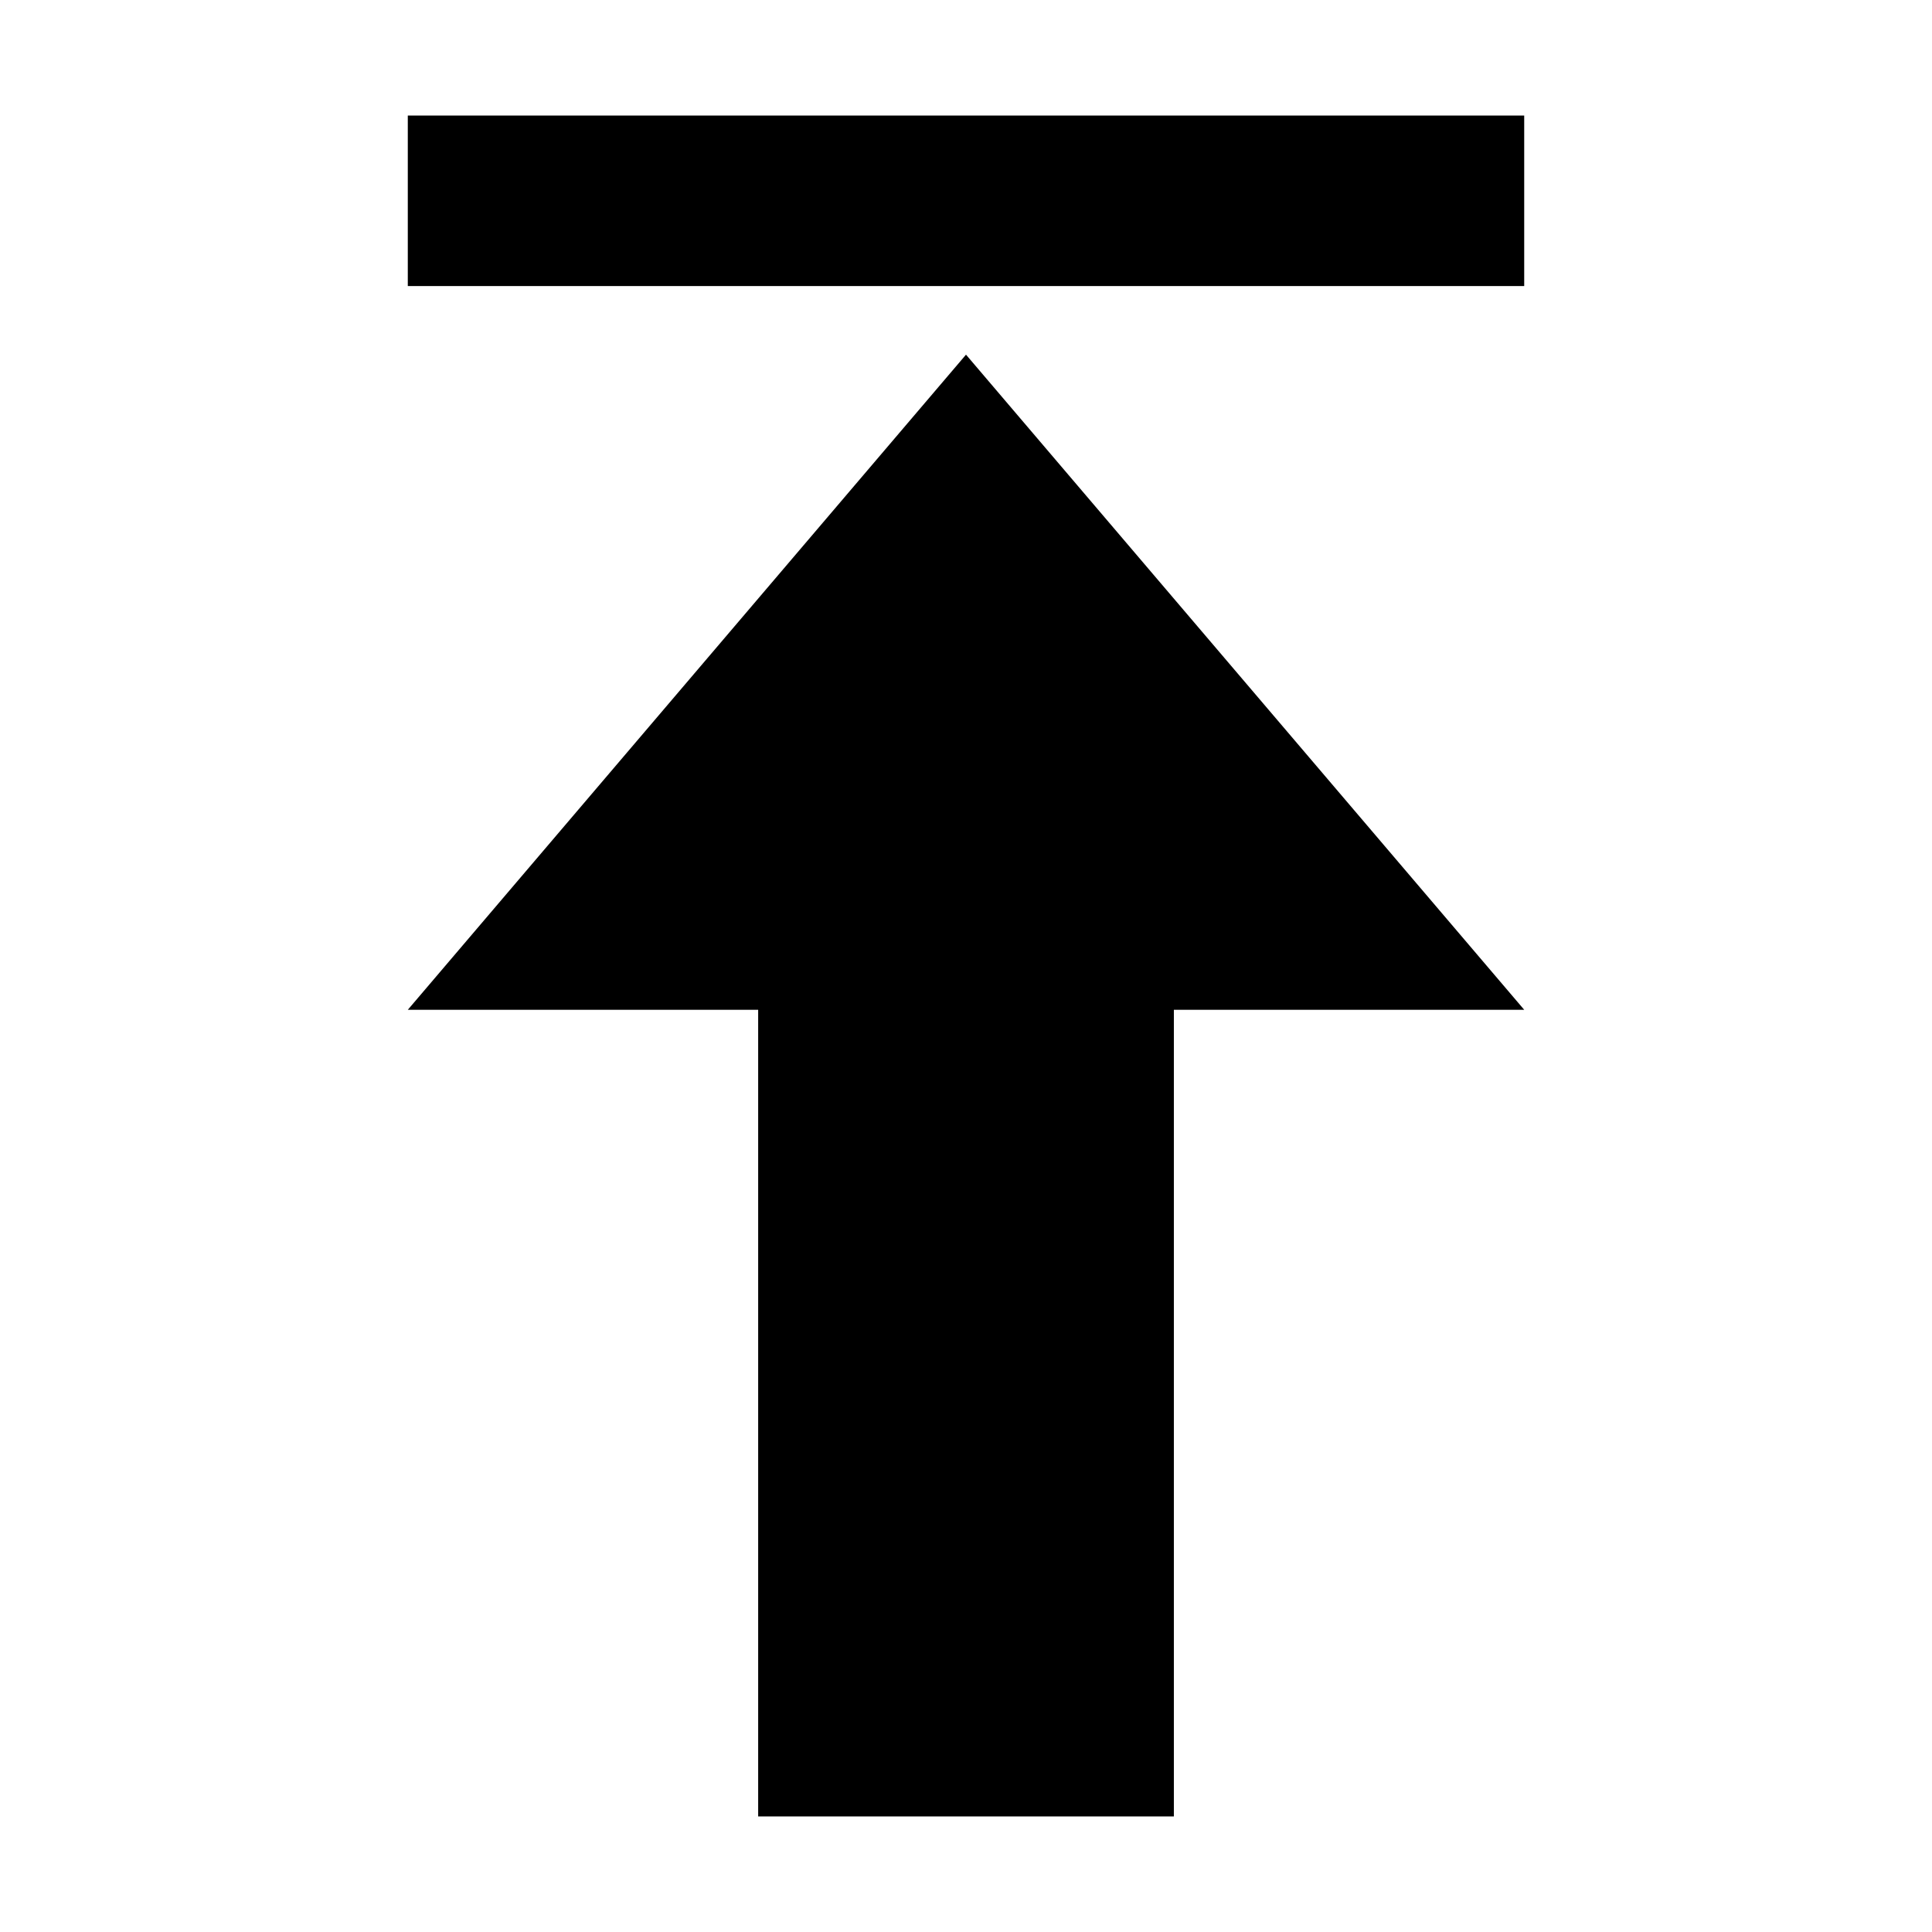 <?xml version="1.0" encoding="UTF-8"?>
<svg width="1200pt" height="1200pt" version="1.1" viewBox="0 0 1200 1200" xmlns="http://www.w3.org/2000/svg">
 <g>
  <path d="m253.29 627.21h217.62v501.01h258.2v-501.01h217.62l-346.73-406.93z"/>
  <path d="m253.29 71.773h693.42v105.9h-693.42z"/>
 </g>
</svg>
